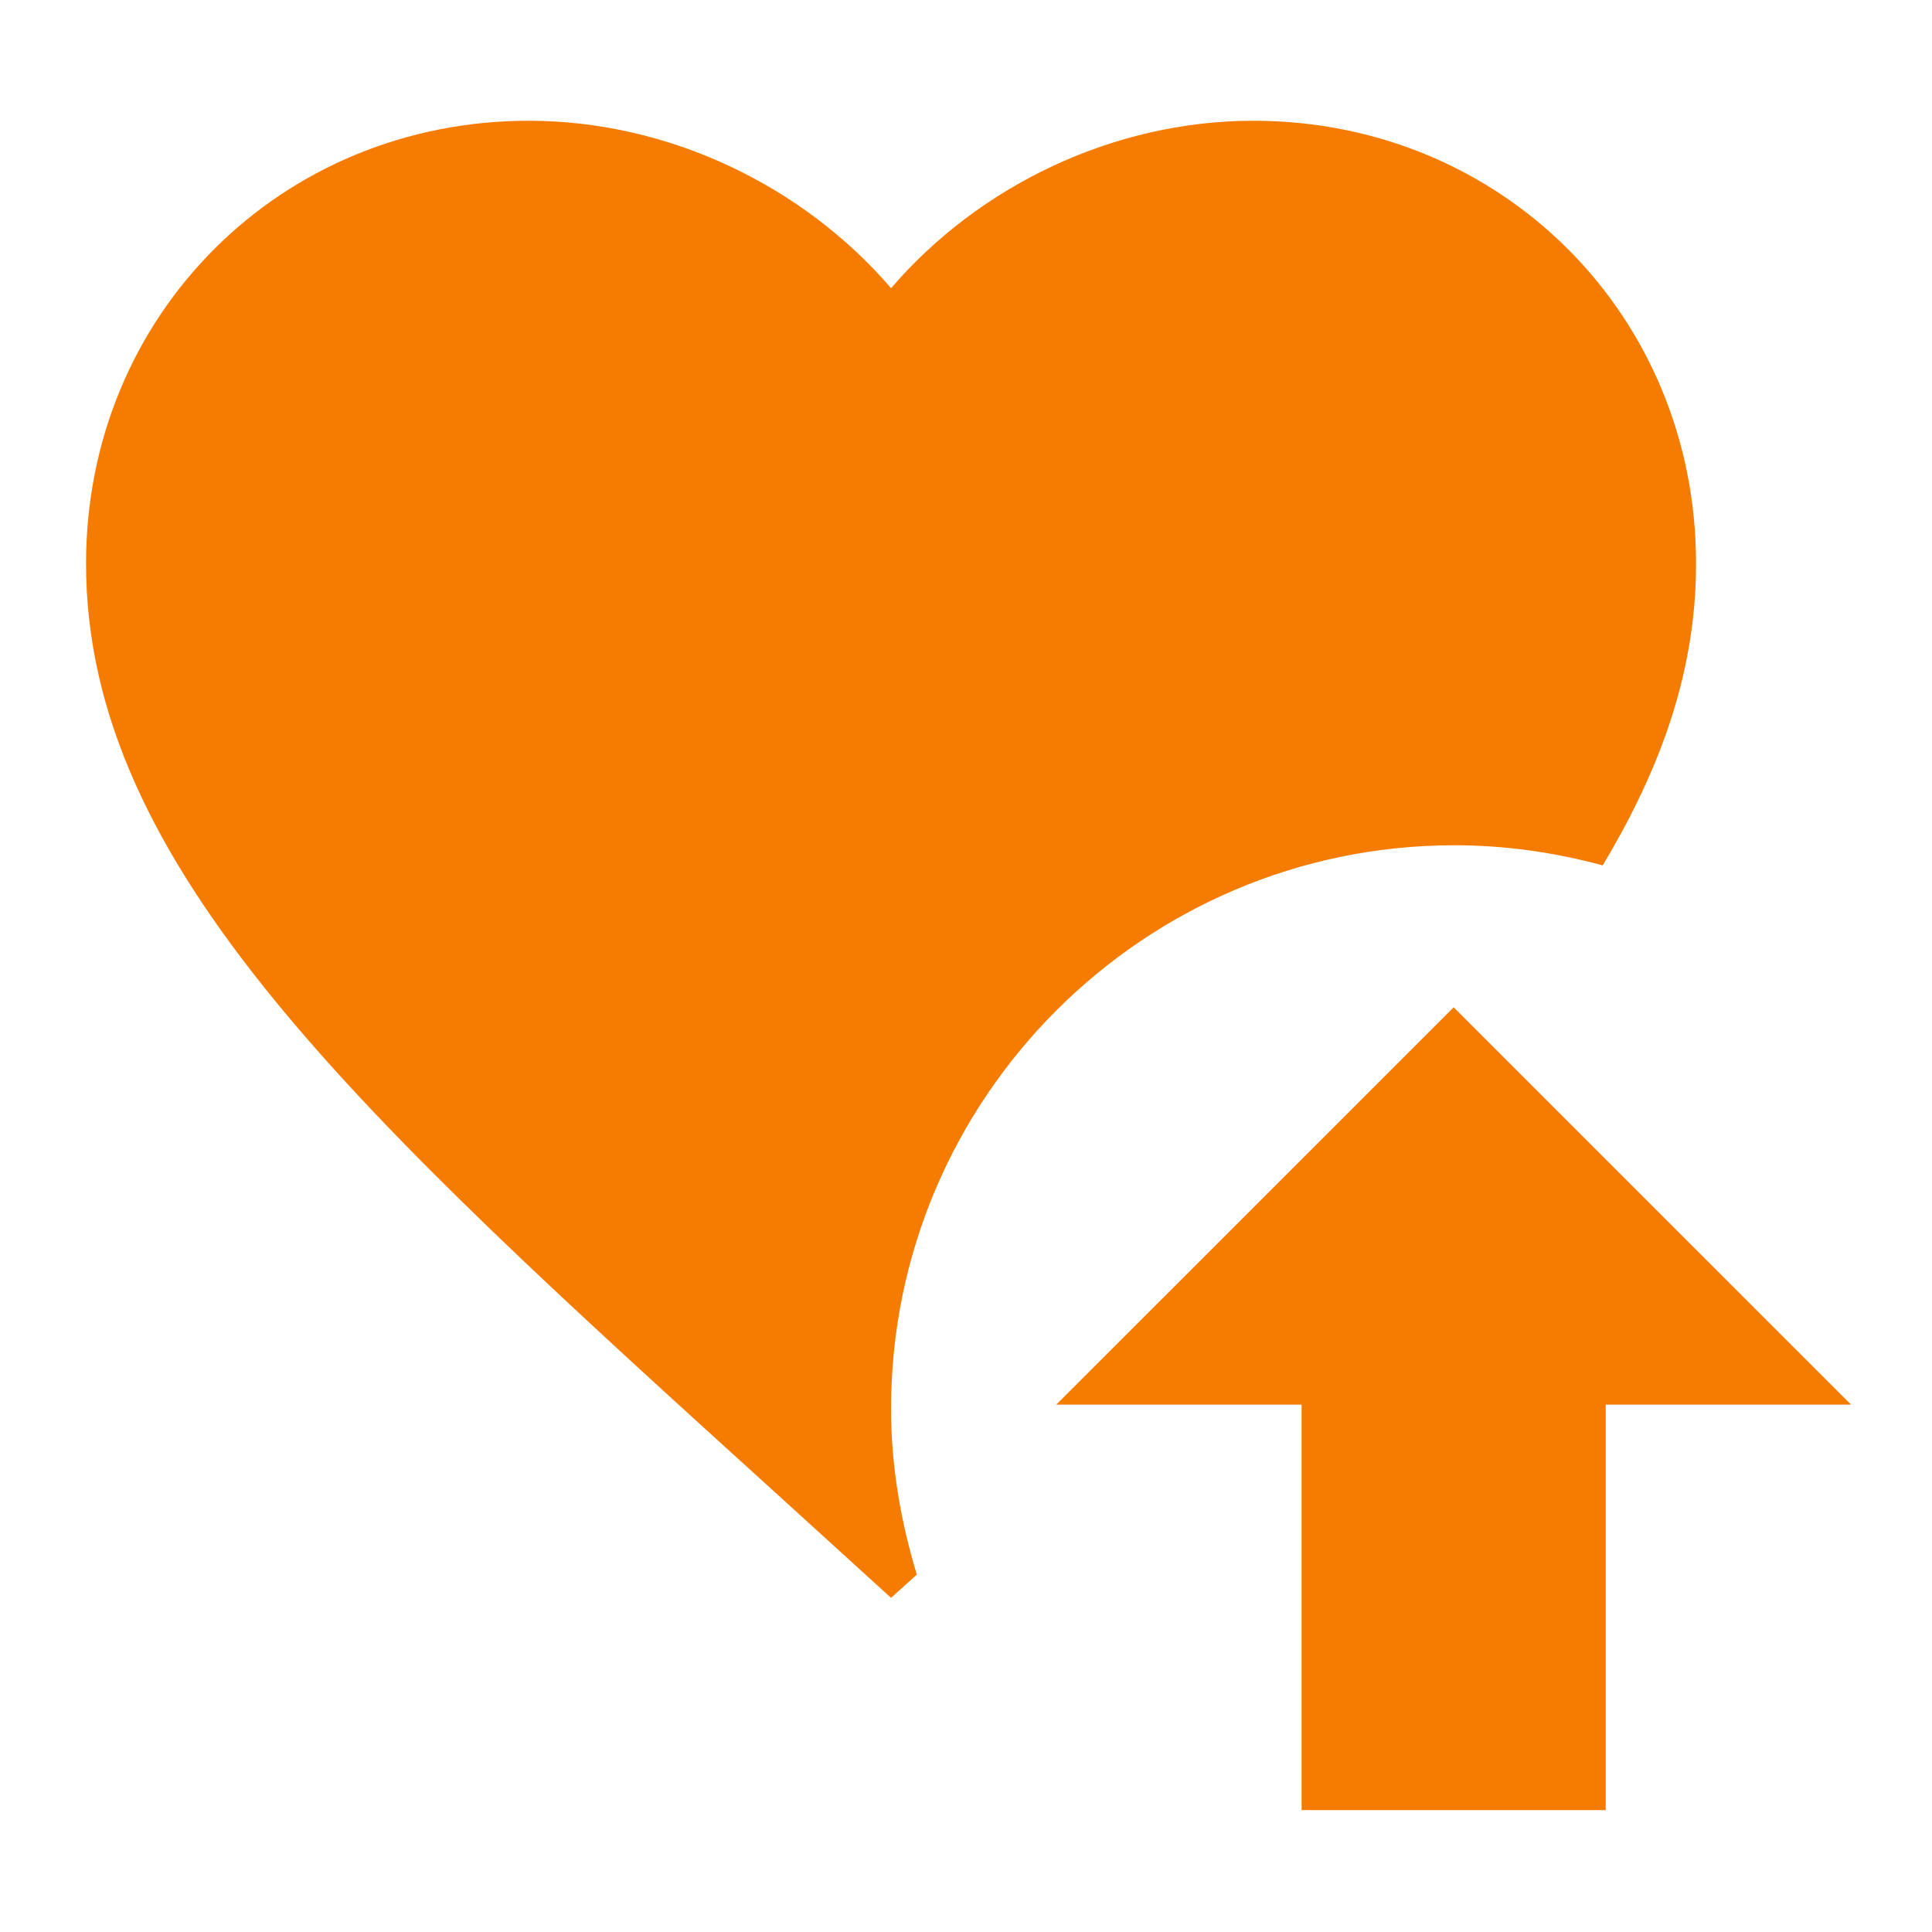 <?xml version="1.0" encoding="utf-8"?>
<!-- Generator: Adobe Illustrator 16.0.0, SVG Export Plug-In . SVG Version: 6.00 Build 0)  -->
<!DOCTYPE svg PUBLIC "-//W3C//DTD SVG 1.1//EN" "http://www.w3.org/Graphics/SVG/1.1/DTD/svg11.dtd">
<svg version="1.1" id="Layer_1" xmlns="http://www.w3.org/2000/svg" xmlns:xlink="http://www.w3.org/1999/xlink" x="0px" y="0px"
	 width="24px" height="24px" viewBox="0 0 24 24" enable-background="new 0 0 24 24" xml:space="preserve">
<g>
	<path fill="#F57C00" d="M18.069,10.5c0.63,0,1.25,0.09,1.84,0.25c0.75-1.25,1.16-2.45,1.16-3.75c0-3.09-2.42-5.5-5.5-5.5
		c-1.74,0-3.41,0.81-4.5,2.08c-1.09-1.27-2.76-2.08-4.5-2.08c-3.08,0-5.5,2.41-5.5,5.5c0,3.77,3.4,6.859,8.55,11.53l1.45,1.319
		l0.32-0.289c-0.2-0.66-0.32-1.351-0.32-2.061C11.069,13.641,14.21,10.5,18.069,10.5z"/>
	<path fill="#F57C00" d="M19.946,22.486h-3.777v-5.037h-3.048l4.937-4.936l4.937,4.936h-3.048V22.486z"/>
</g>
</svg>
